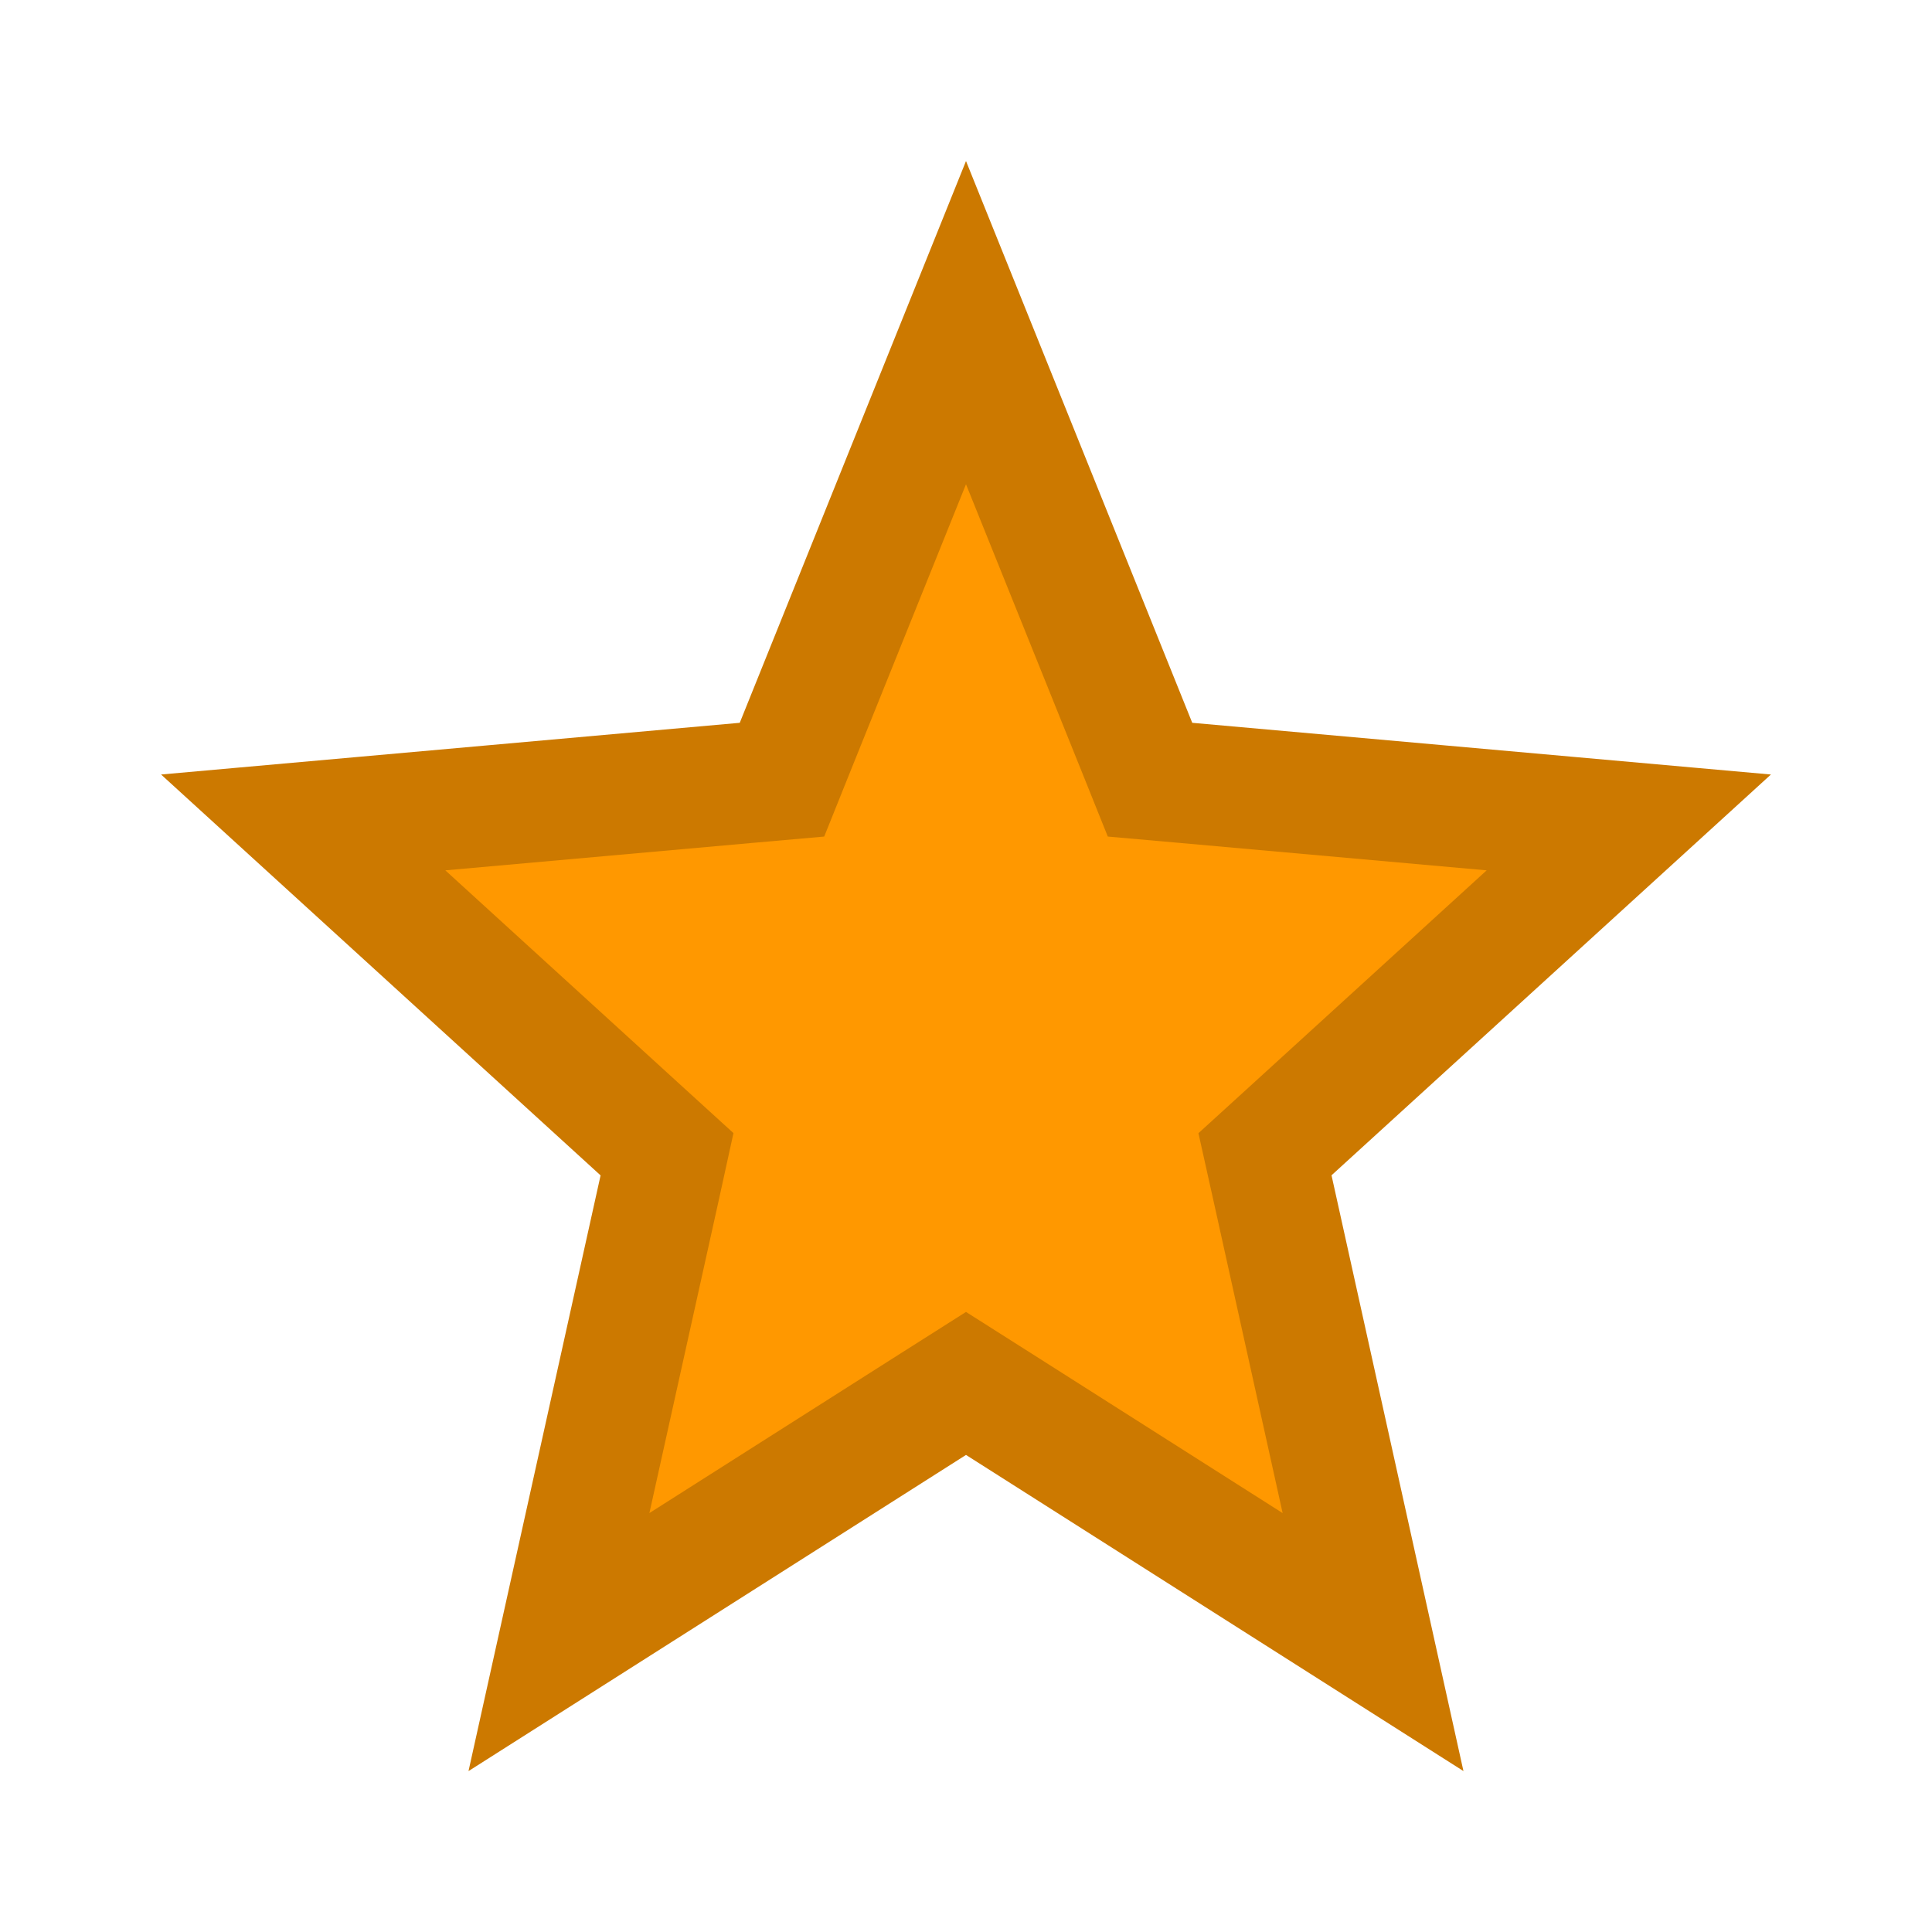 <svg width="16" height="16" viewBox="0 0 16 16" fill="none" xmlns="http://www.w3.org/2000/svg">
    <path d="M8.268 11.627L8 11.457L7.732 11.627L4.629 13.599L5.462 9.842L5.524 9.559L5.31 9.364L2.511 6.811L6.171 6.484L6.476 6.457L6.59 6.173L8 2.672L9.41 6.173L9.524 6.457L9.829 6.484L13.489 6.811L10.69 9.364L10.476 9.559L10.539 9.842L11.371 13.599L8.268 11.627Z" fill="#FF9800" stroke="#CC7900"/>
</svg>
